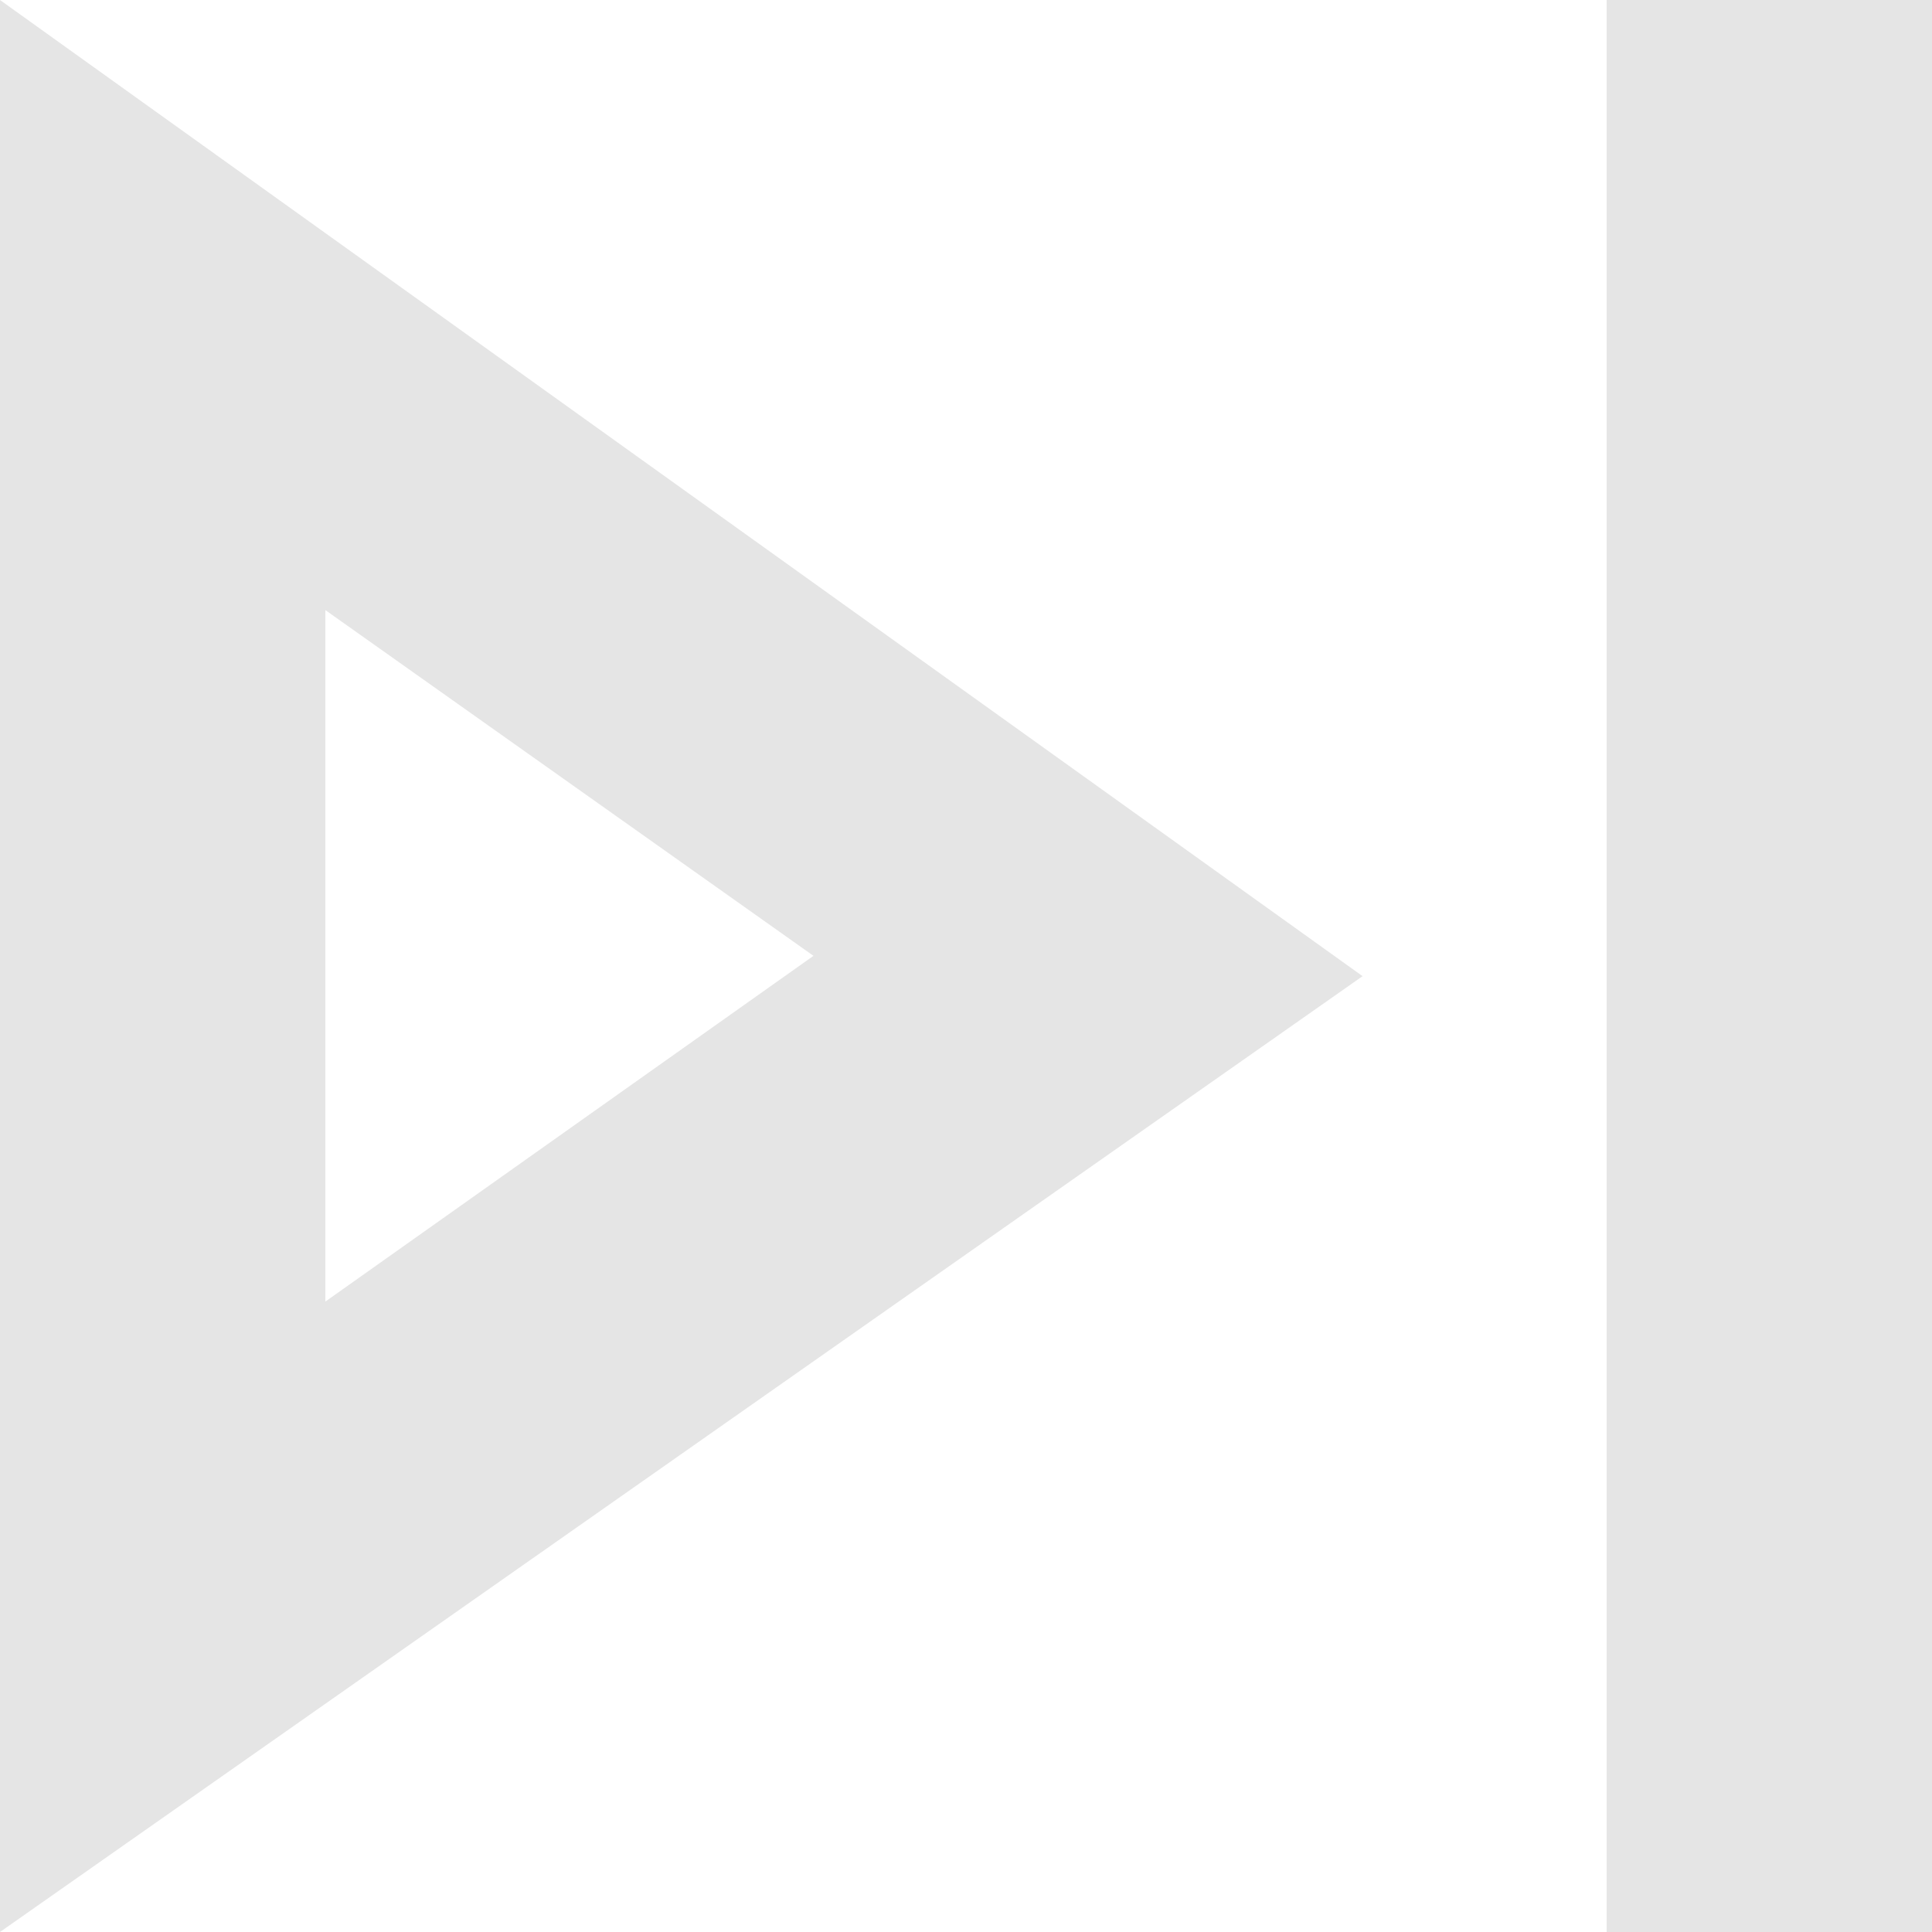 <?xml version="1.0" encoding="utf-8"?>
<!-- Generator: Adobe Illustrator 24.1.3, SVG Export Plug-In . SVG Version: 6.00 Build 0)  -->
<svg version="1.1" id="Calque_1" xmlns="http://www.w3.org/2000/svg" xmlns:xlink="http://www.w3.org/1999/xlink" x="0px" y="0px"
	 viewBox="0 0 9.5 9.5" style="enable-background:new 0 0 9.5 9.5;" xml:space="preserve">
<style type="text/css">
	.st0{fill:#E5E5E5;}
</style>
<path id="Tracé_201" class="st0" d="M0,9.5l6.7-4.7L0,0V9.5z M1.6,3L4,4.7L1.6,6.4V3z M7.9,0h1.6v9.5H7.9V0z"/>
</svg>
